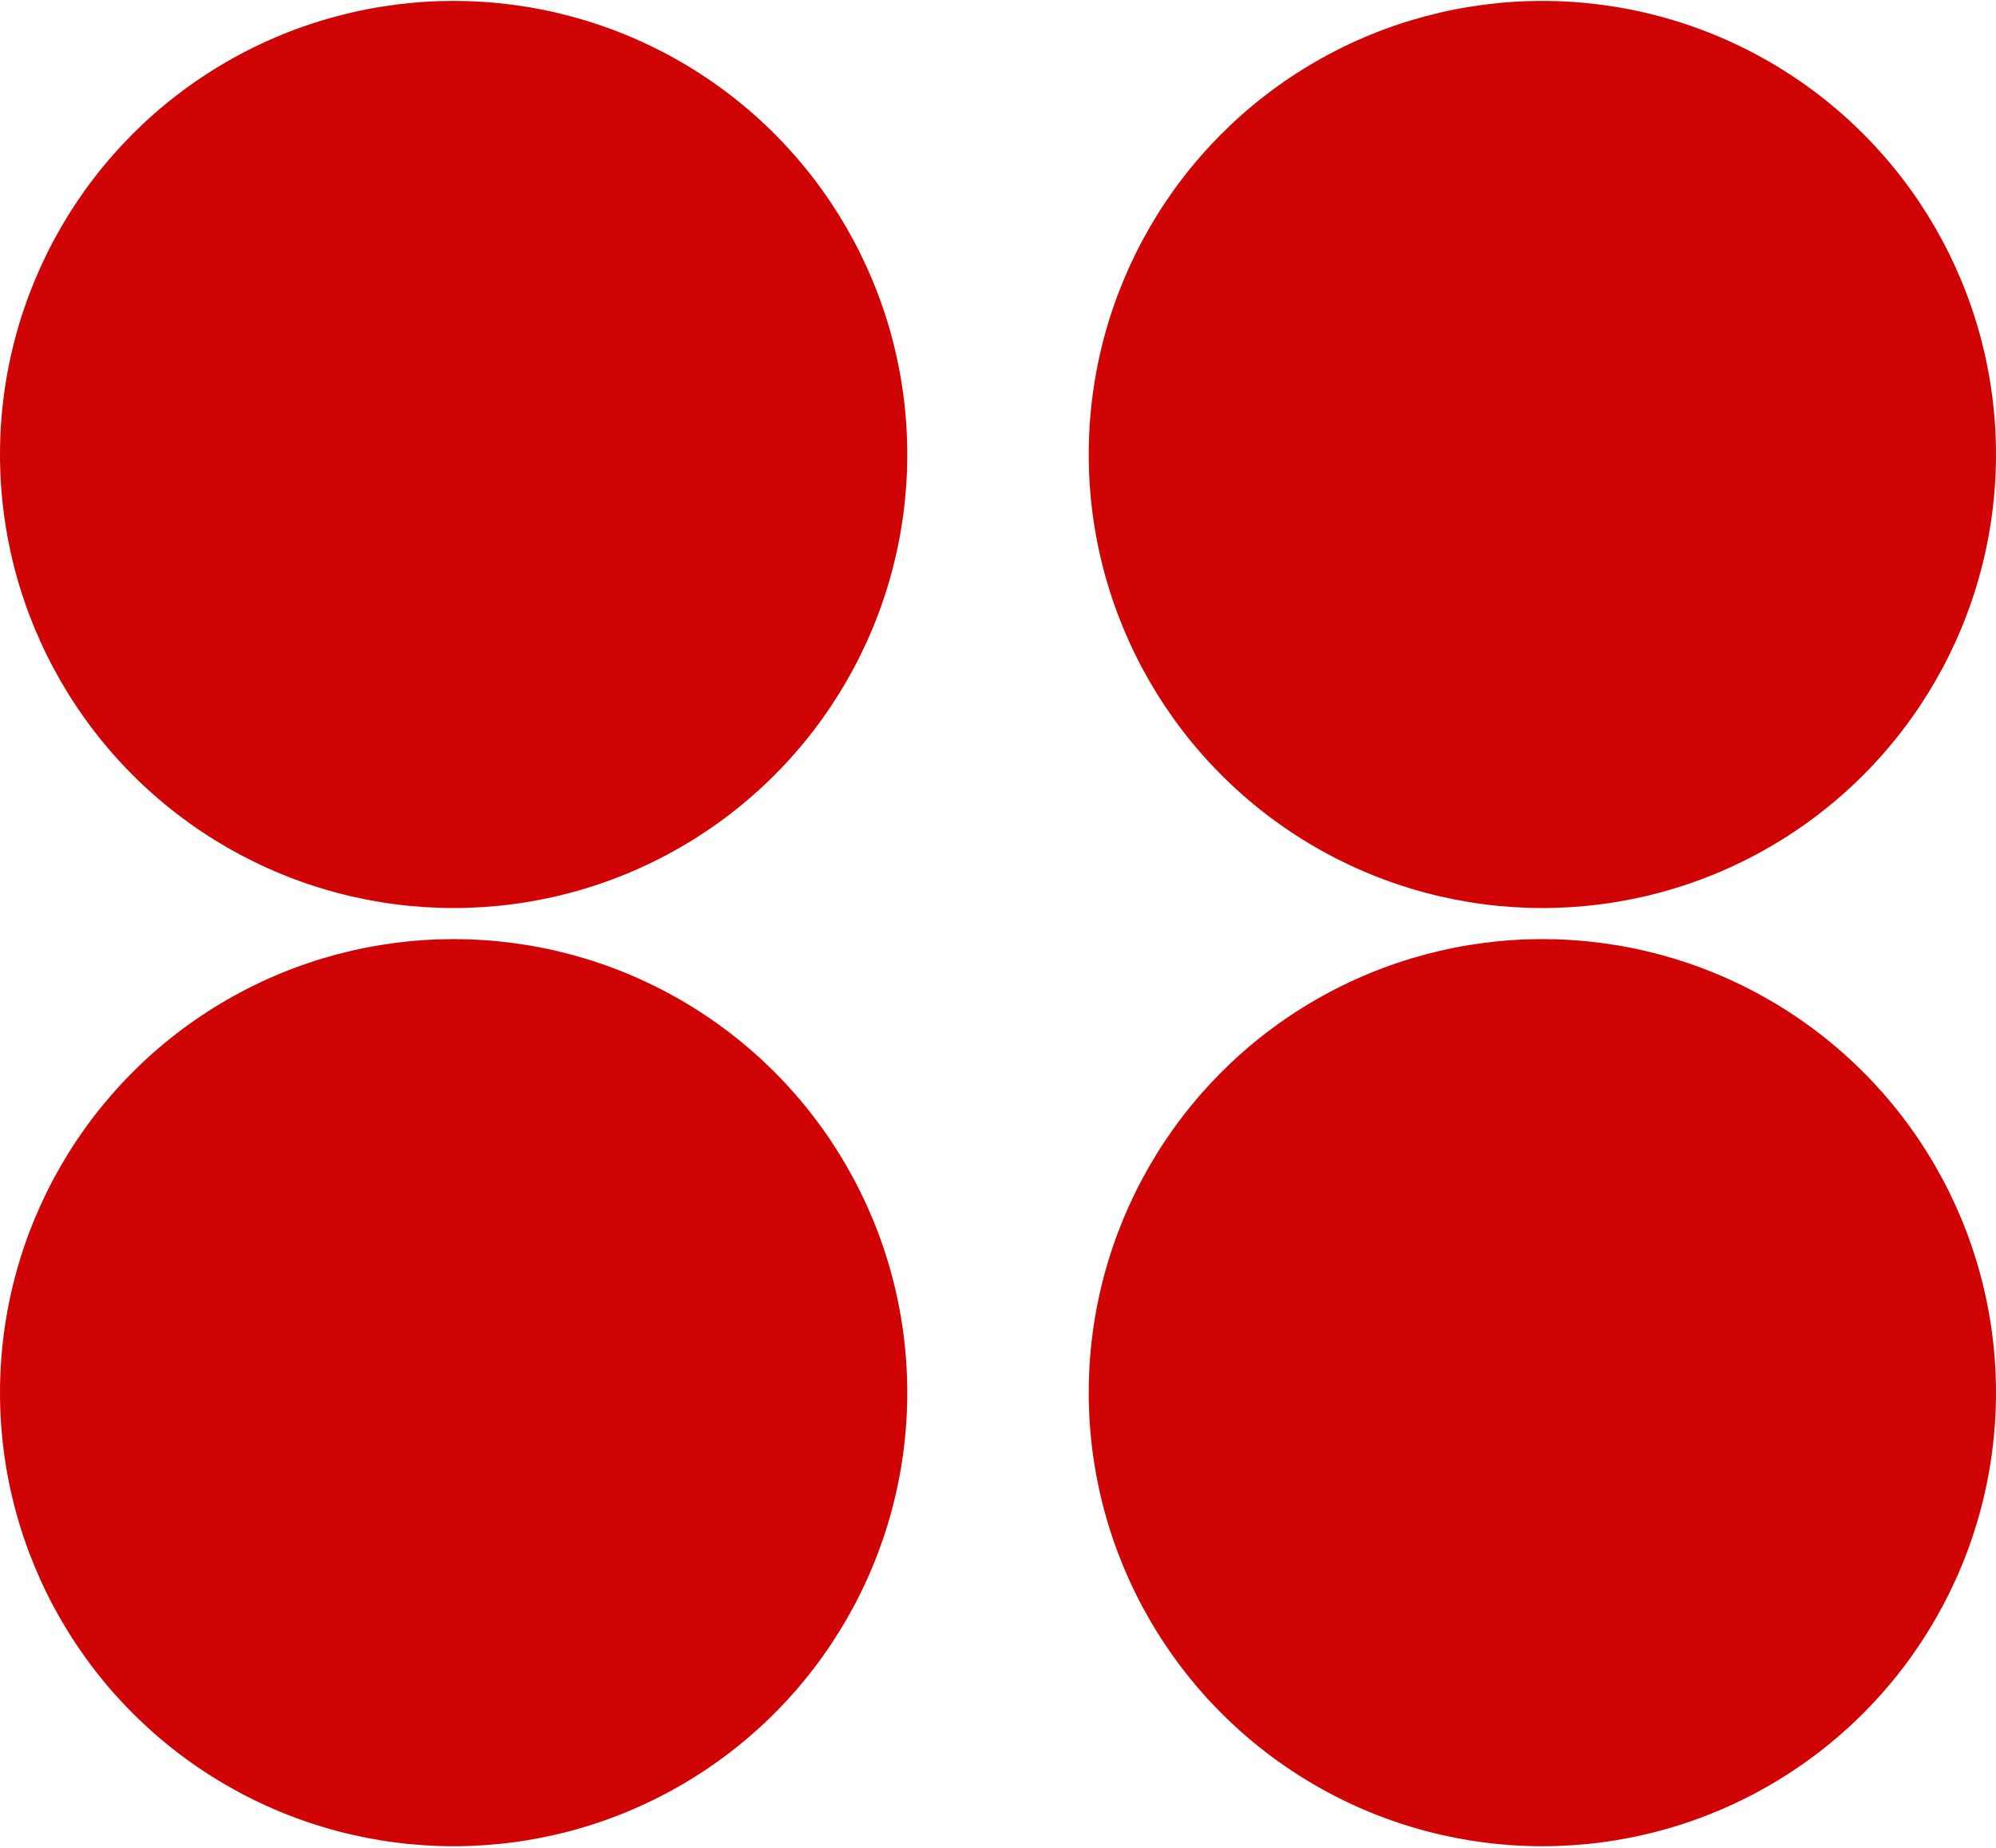 <svg width="257" height="238" viewBox="0 0 257 238" fill="none" xmlns="http://www.w3.org/2000/svg">
<circle cx="58.409" cy="58.527" r="58.409" fill="#D00404"/>
<circle cx="198.591" cy="58.527" r="58.409" fill="#D00404"/>
<circle cx="58.409" cy="179.346" r="58.409" fill="#D00404"/>
<circle cx="198.591" cy="179.346" r="58.409" fill="#D00404"/>
</svg>
